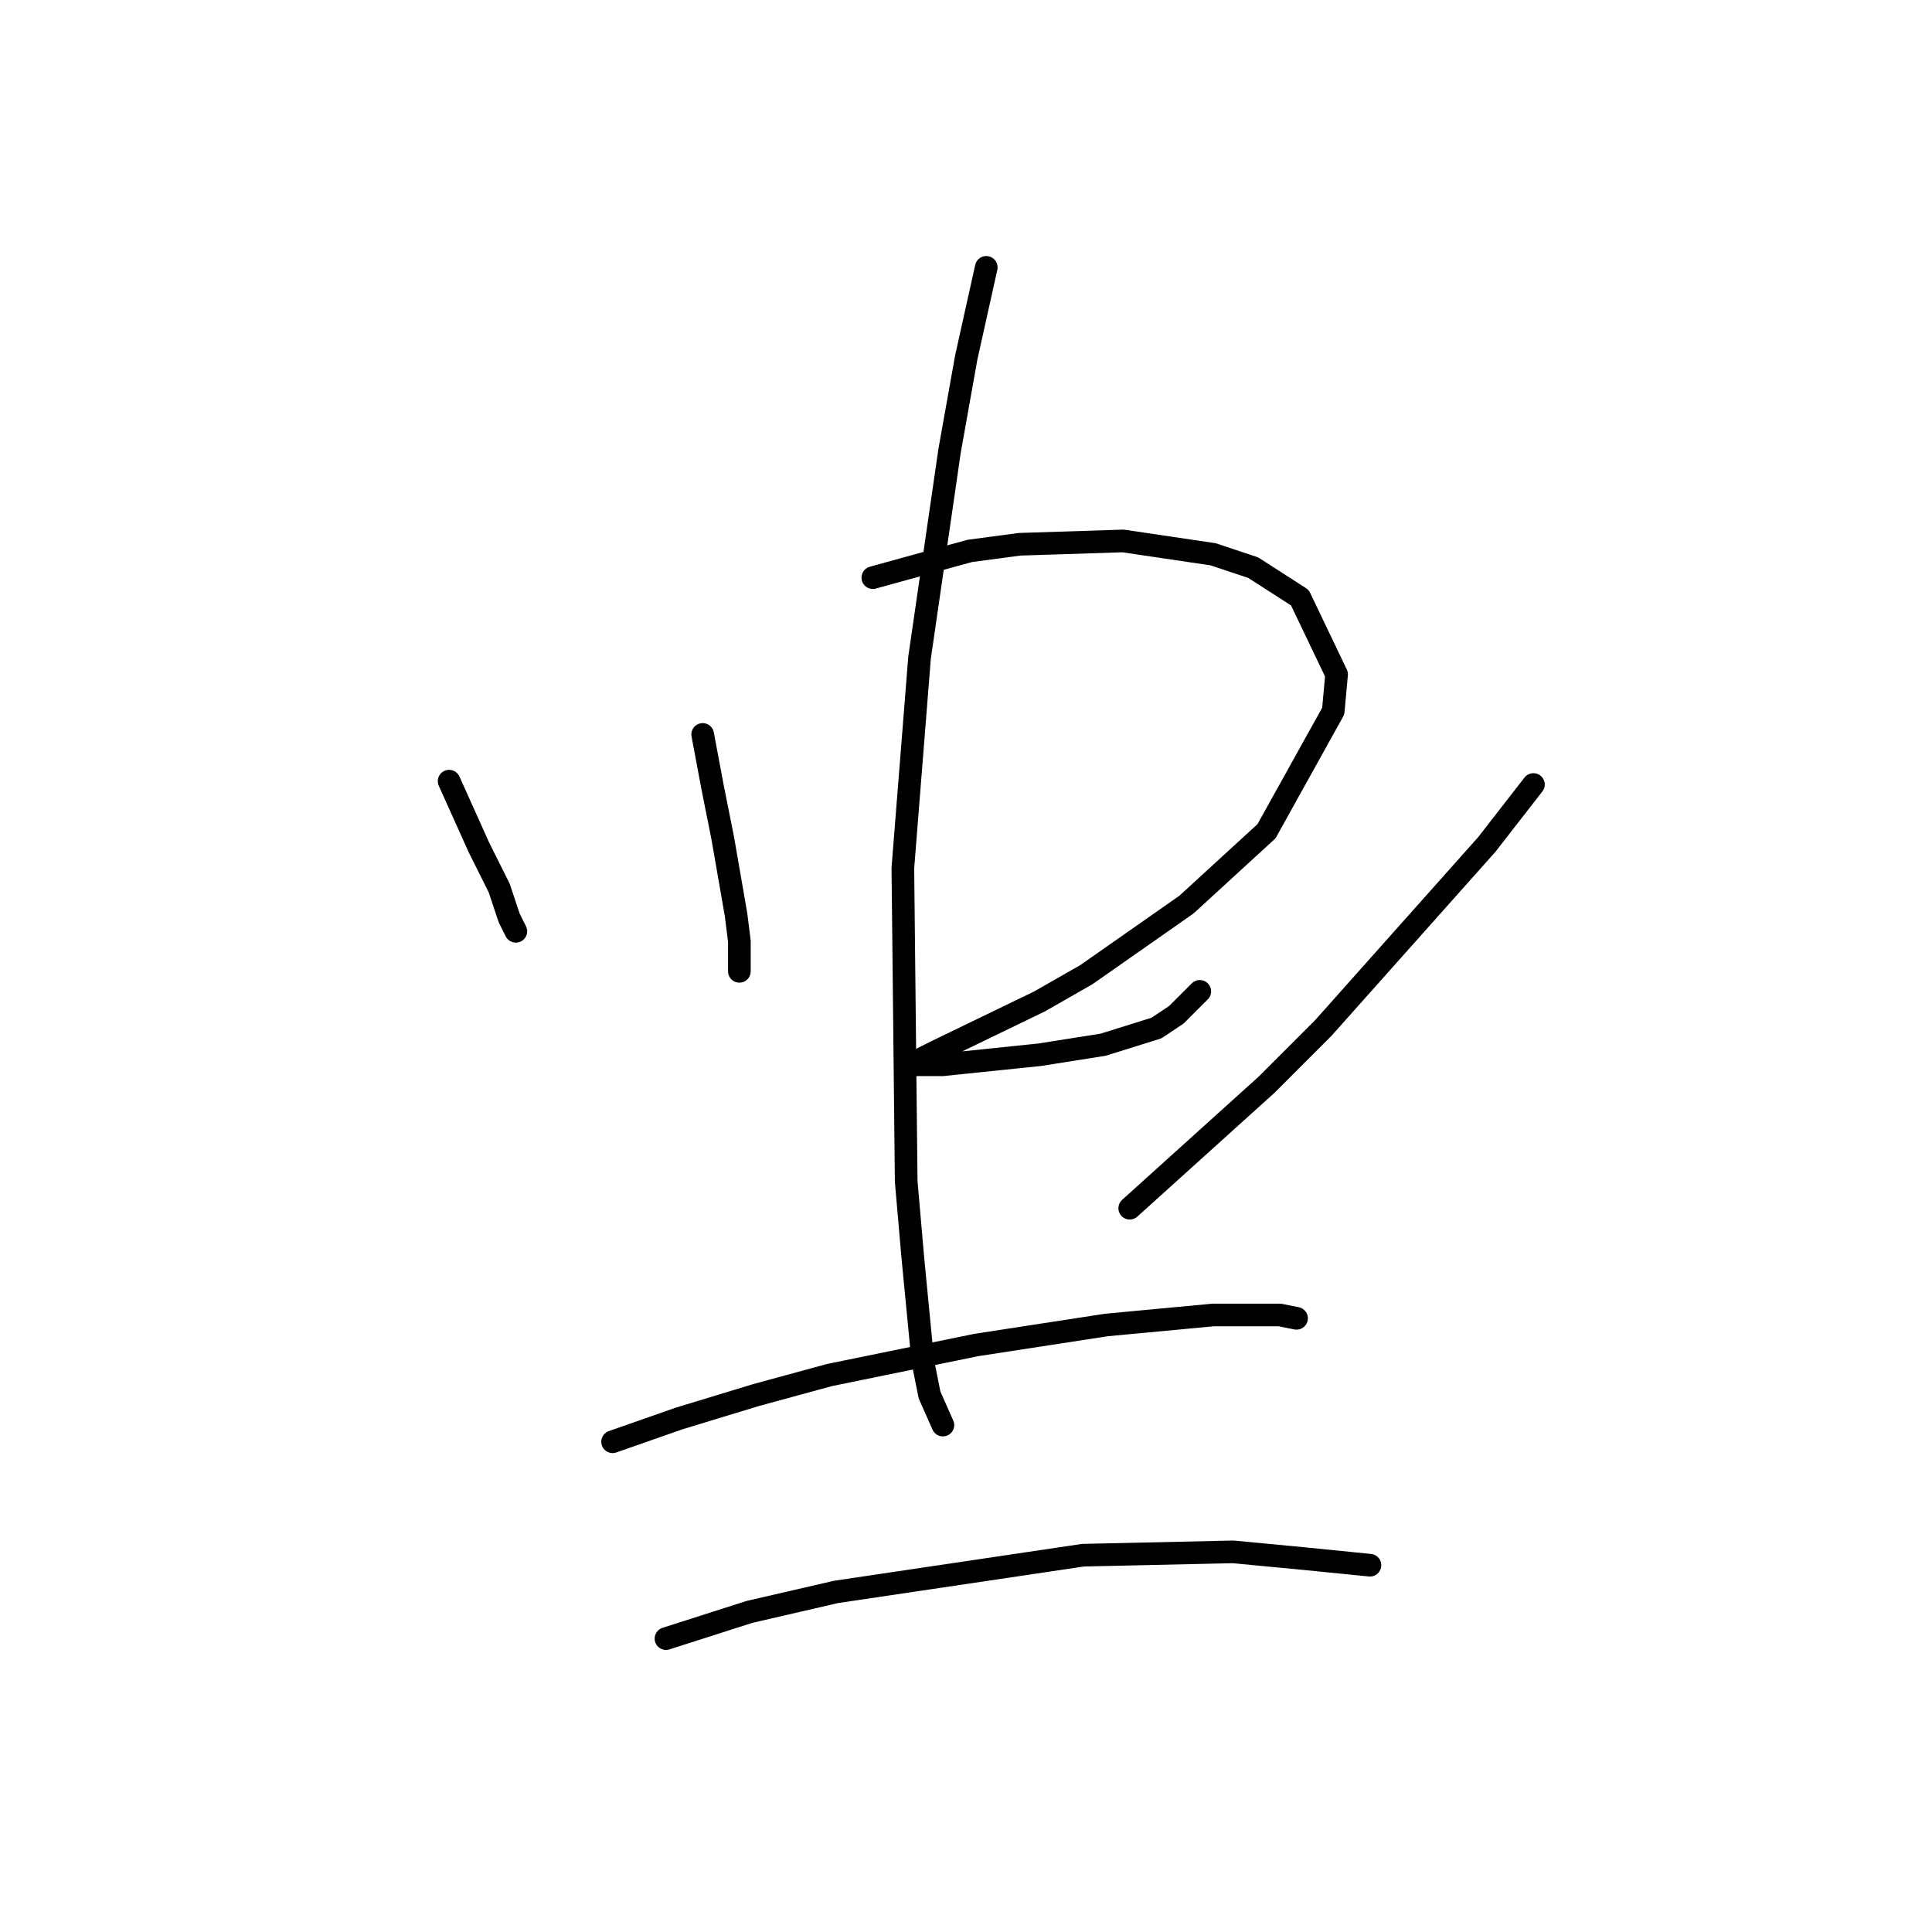 <?xml version="1.0" standalone="no"?>
    <svg width="256" height="256" xmlns="http://www.w3.org/2000/svg" version="1.1">
    <polyline stroke="black" stroke-width="3" stroke-linecap="round" fill="transparent" stroke-linejoin="round" points="59.51 103.508 63.489 112.35 66.141 117.655 67.468 121.634 68.352 123.402 68.352 123.402 " />
        <polyline stroke="black" stroke-width="3" stroke-linecap="round" fill="transparent" stroke-linejoin="round" points="93.109 97.319 94.435 104.392 95.761 111.024 97.529 121.192 97.972 124.728 97.972 128.265 97.972 128.707 97.972 128.707 " />
        <polyline stroke="black" stroke-width="3" stroke-linecap="round" fill="transparent" stroke-linejoin="round" points="115.655 76.541 128.476 73.004 135.107 72.12 148.811 71.678 160.748 73.446 166.053 75.215 172.242 79.194 177.105 89.361 176.663 94.224 167.821 110.14 157.211 119.865 143.949 129.149 137.759 132.686 124.055 139.317 120.518 141.086 120.076 141.086 121.844 141.086 124.939 141.086 137.759 139.759 146.159 138.433 153.232 136.223 155.885 134.454 158.979 131.36 158.979 131.36 " />
        <polyline stroke="black" stroke-width="3" stroke-linecap="round" fill="transparent" stroke-linejoin="round" points="130.686 35.427 128.033 47.363 125.823 59.742 121.844 87.151 119.634 115.002 120.076 156.559 120.96 166.727 122.286 180.431 123.171 184.852 124.939 188.831 124.939 188.831 " />
        <polyline stroke="black" stroke-width="3" stroke-linecap="round" fill="transparent" stroke-linejoin="round" points="203.188 103.95 196.999 111.908 175.337 136.223 167.821 143.738 149.696 160.095 149.696 160.095 " />
        <polyline stroke="black" stroke-width="3" stroke-linecap="round" fill="transparent" stroke-linejoin="round" points="81.172 191.041 90.014 187.947 100.182 184.852 109.908 182.2 129.36 178.221 146.601 175.568 160.748 174.242 169.59 174.242 171.8 174.684 171.8 174.684 " />
        <polyline stroke="black" stroke-width="3" stroke-linecap="round" fill="transparent" stroke-linejoin="round" points="88.246 217.124 99.298 213.588 110.792 210.935 143.506 206.072 163.4 205.63 172.684 206.514 181.526 207.399 181.526 207.399 " />
        </svg>